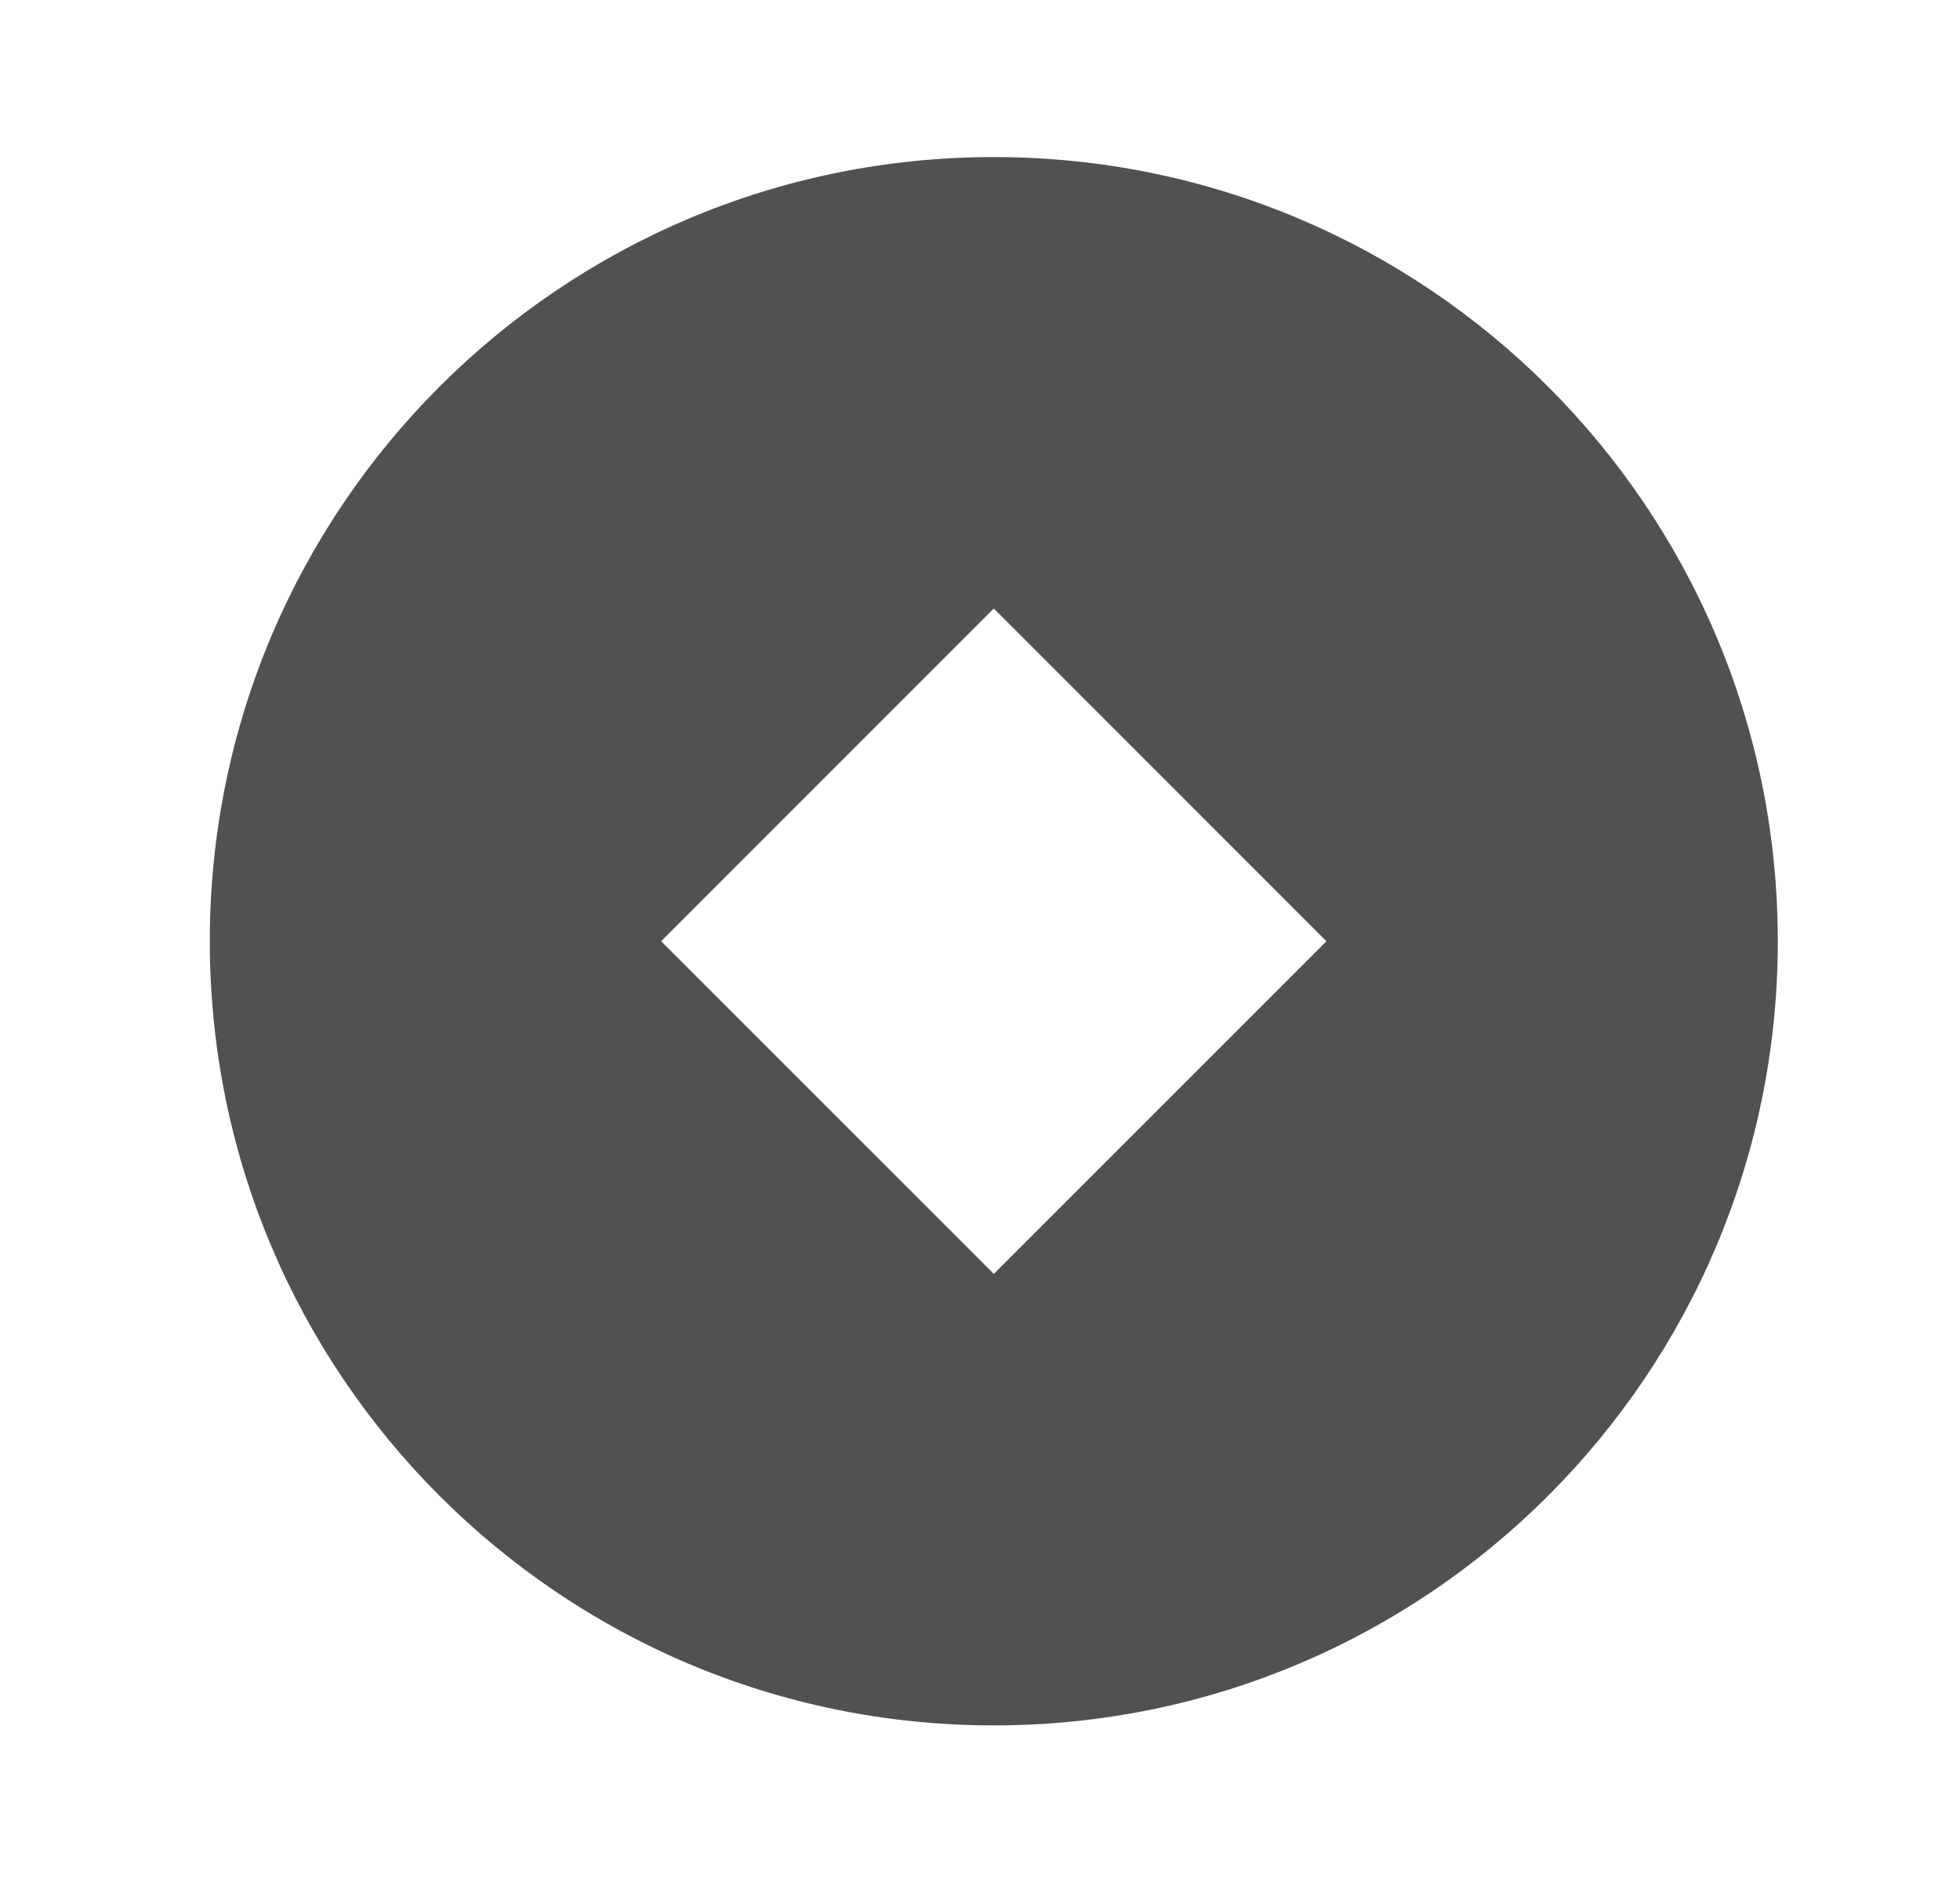 <svg width="25" height="24" viewBox="0 0 25 24" fill="none" xmlns="http://www.w3.org/2000/svg">
<path d="M12.676 22.003C7.153 22.003 2.676 17.526 2.676 12.003C2.676 6.48 7.153 2.003 12.676 2.003C18.199 2.003 22.676 6.48 22.676 12.003C22.676 17.526 18.199 22.003 12.676 22.003ZM12.676 7.76L8.433 12.003L12.676 16.245L16.919 12.003L12.676 7.76Z" fill="#515151"/>
</svg>
